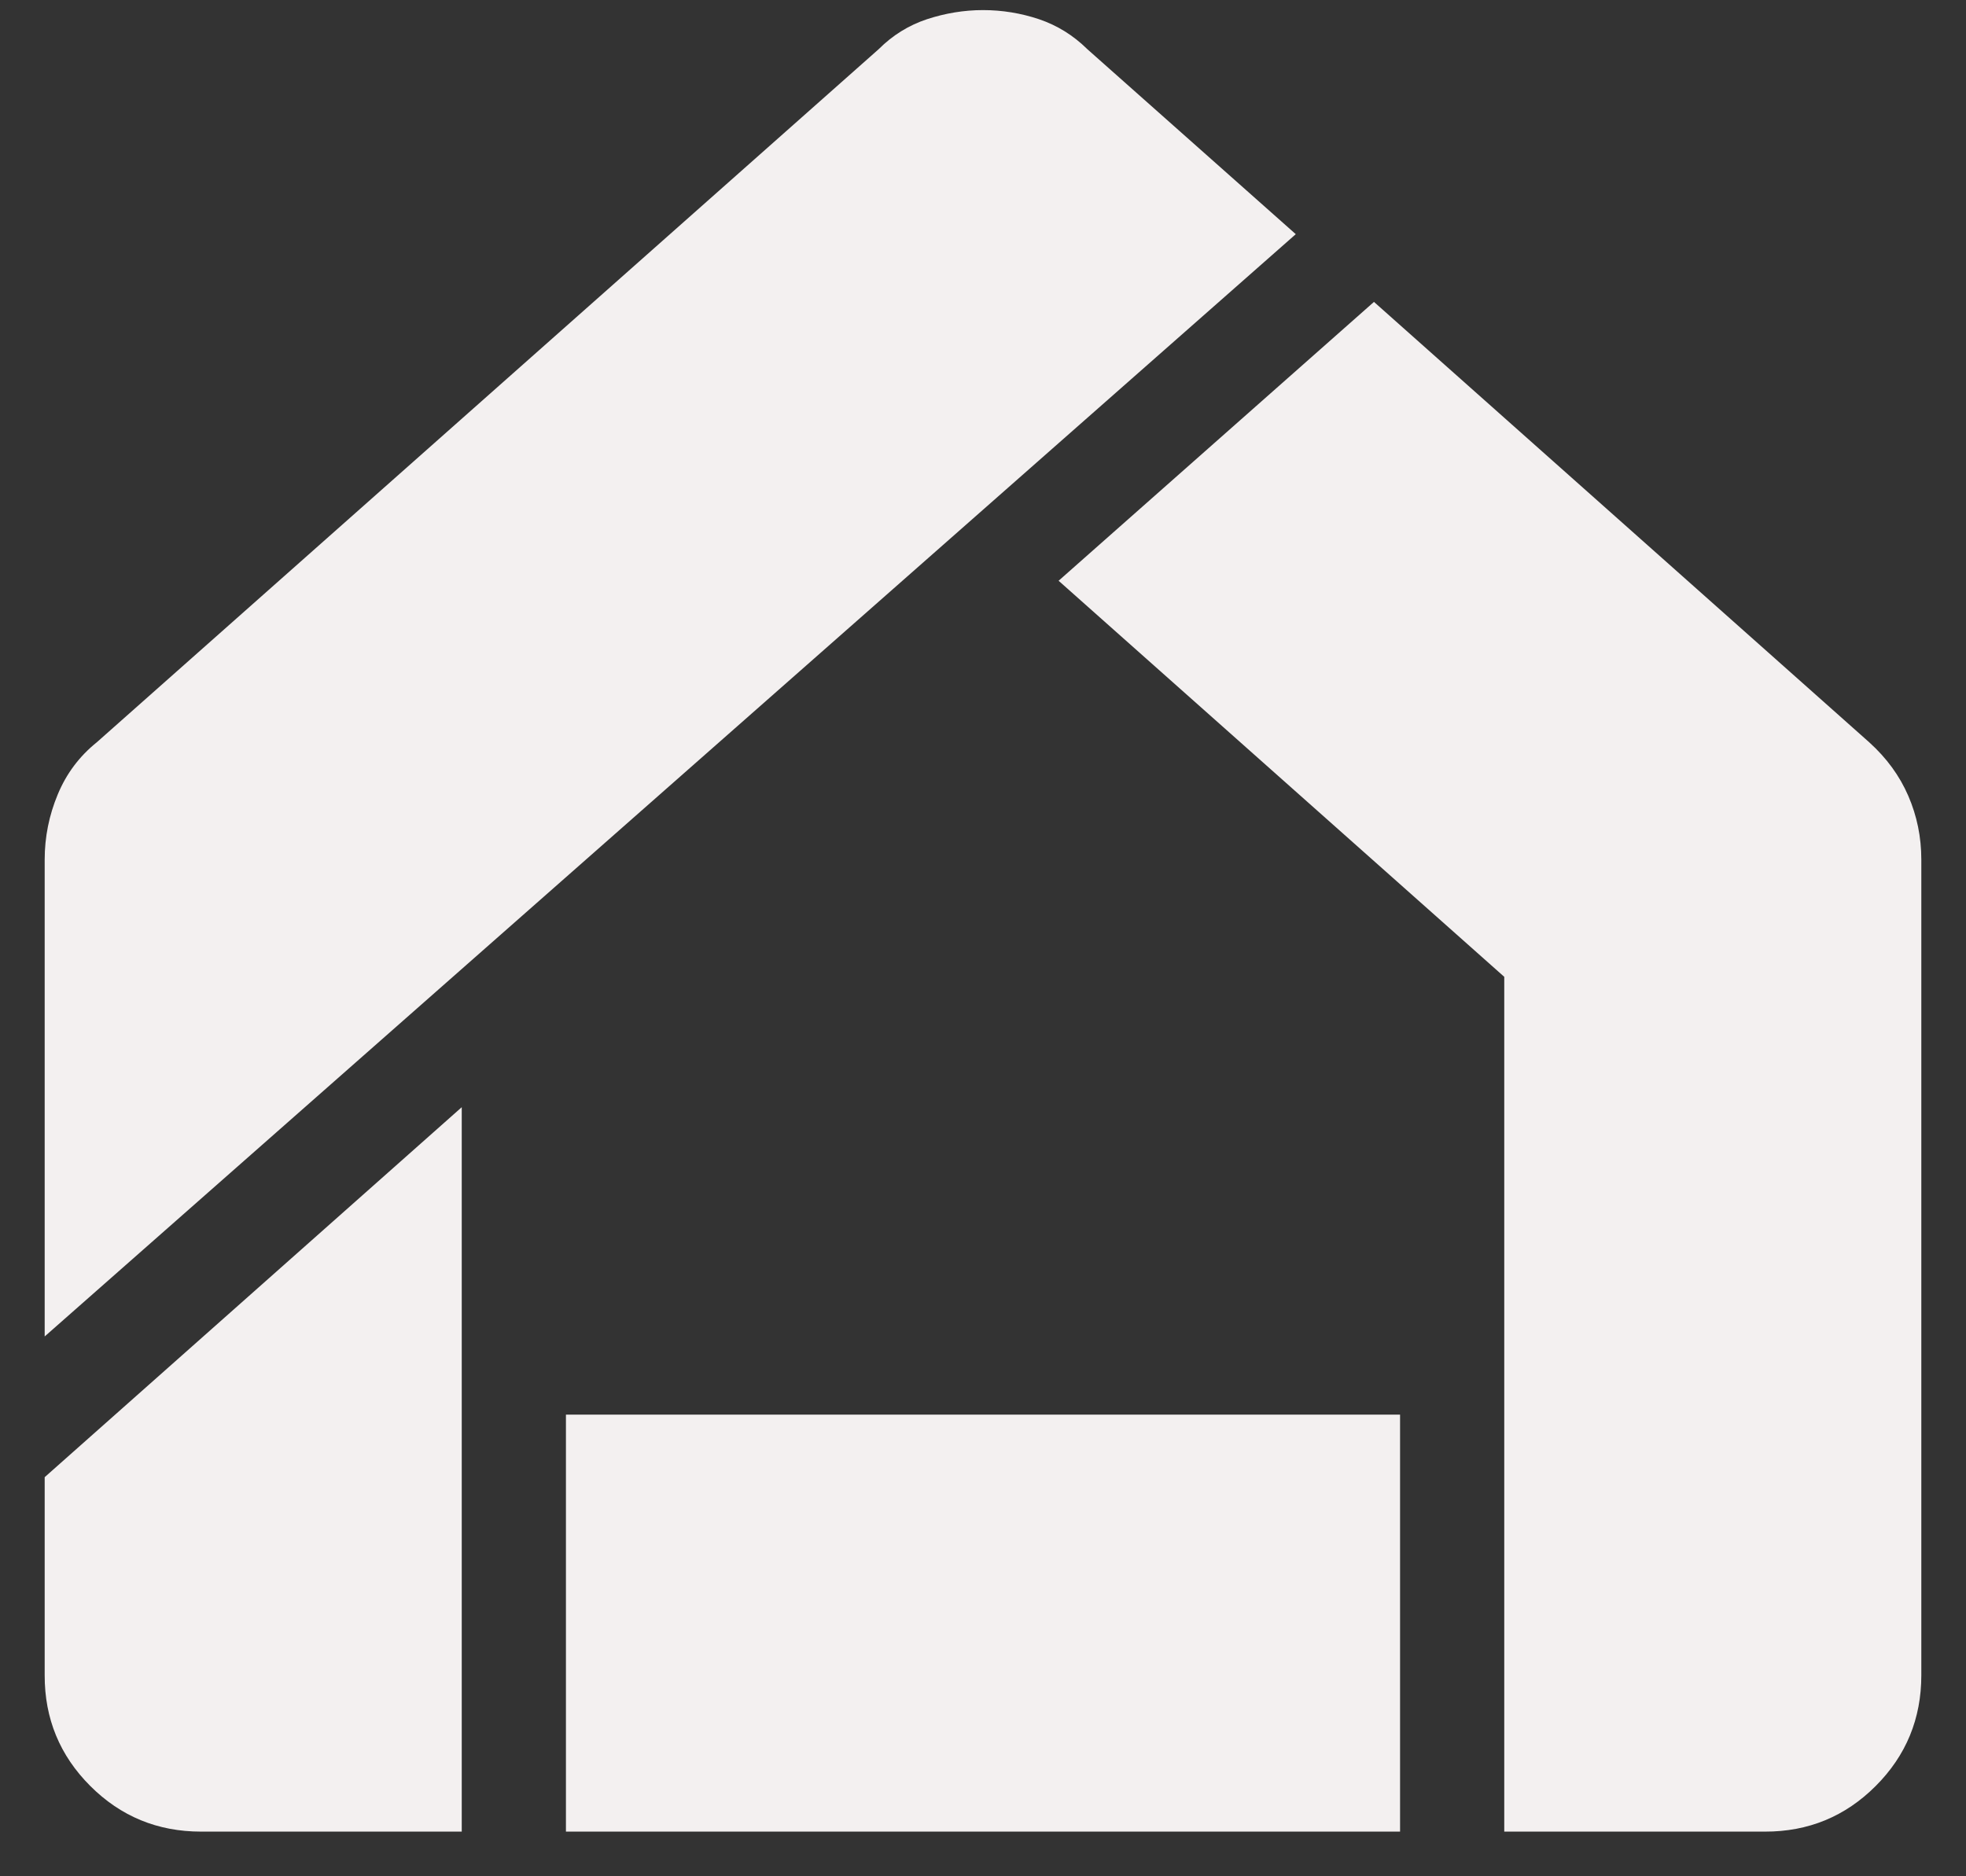 <svg width="22" height="21" viewBox="0 0 22 21" fill="none" xmlns="http://www.w3.org/2000/svg">
<rect x="0" y="0" width="22" height="21" fill="#333333" stroke="none"/>
<path d="M2.25 20.5C1.764 20.5 1.351 20.33 1.01 19.989C0.669 19.648 0.499 19.235 0.5 18.75V16.533L5.167 12.392V20.5H2.25ZM6.333 20.5V15.833H15.667V20.5H6.333ZM16.833 20.5V10.933L11.846 6.5L15.375 3.379L20.917 8.308C21.111 8.483 21.257 8.683 21.354 8.907C21.451 9.131 21.5 9.369 21.5 9.621V18.75C21.5 19.236 21.33 19.649 20.989 19.99C20.648 20.331 20.235 20.501 19.75 20.5H16.833ZM0.5 14.958V9.621C0.5 9.368 0.549 9.125 0.646 8.892C0.743 8.658 0.889 8.464 1.083 8.308L9.833 0.55C9.989 0.394 10.169 0.283 10.373 0.215C10.578 0.148 10.787 0.113 11 0.113C11.214 0.113 11.423 0.147 11.627 0.215C11.83 0.284 12.01 0.395 12.167 0.55L14.5 2.621L0.5 14.958Z" fill="#F3F0F0"/>
</svg>

